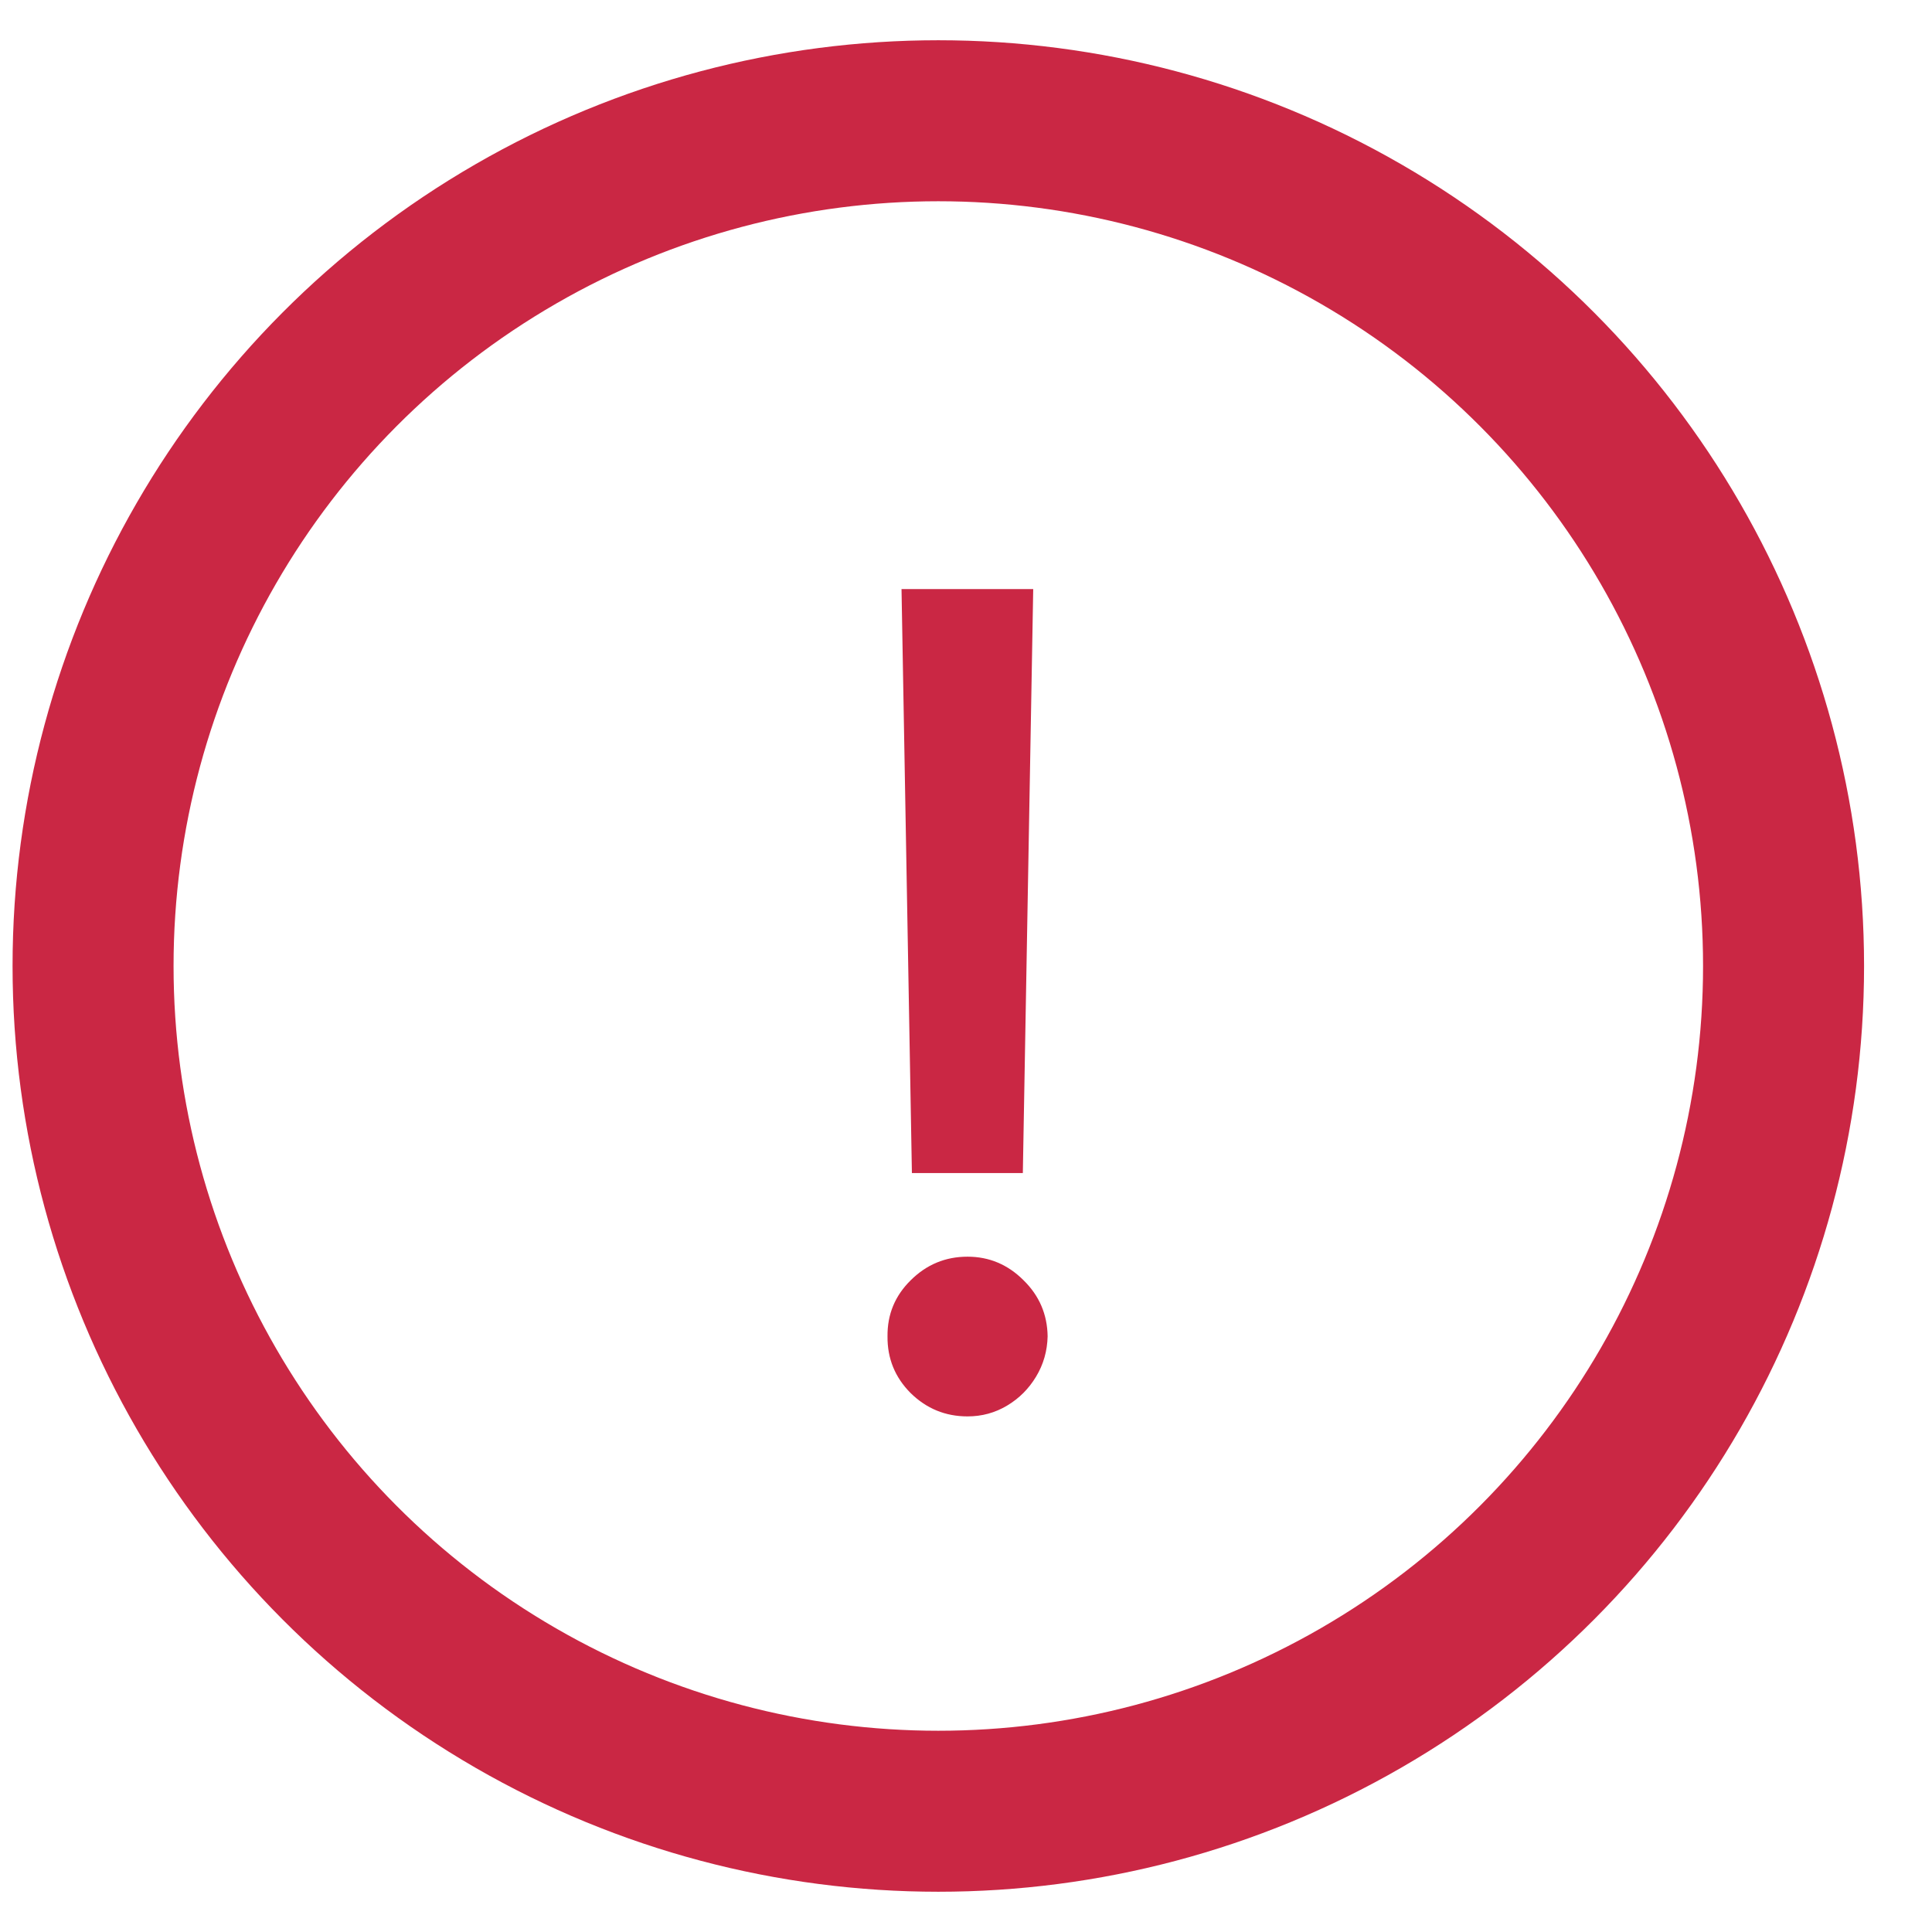 <svg width="24" height="24" viewBox="0 0 24 24" fill="none" xmlns="http://www.w3.org/2000/svg">
<circle cx="11.656" cy="12" r="10.5" stroke="#CA2744" stroke-width="2"/>
<path d="M12.835 7.318L12.706 14.572H11.328L11.199 7.318H12.835ZM12.019 17.595C11.744 17.595 11.509 17.498 11.313 17.306C11.118 17.111 11.022 16.875 11.025 16.6C11.022 16.328 11.118 16.096 11.313 15.904C11.509 15.709 11.744 15.611 12.019 15.611C12.288 15.611 12.52 15.709 12.715 15.904C12.911 16.096 13.01 16.328 13.014 16.6C13.01 16.782 12.962 16.95 12.87 17.102C12.78 17.251 12.661 17.371 12.512 17.46C12.362 17.55 12.198 17.595 12.019 17.595Z" fill="#CA2744"/>
</svg>
